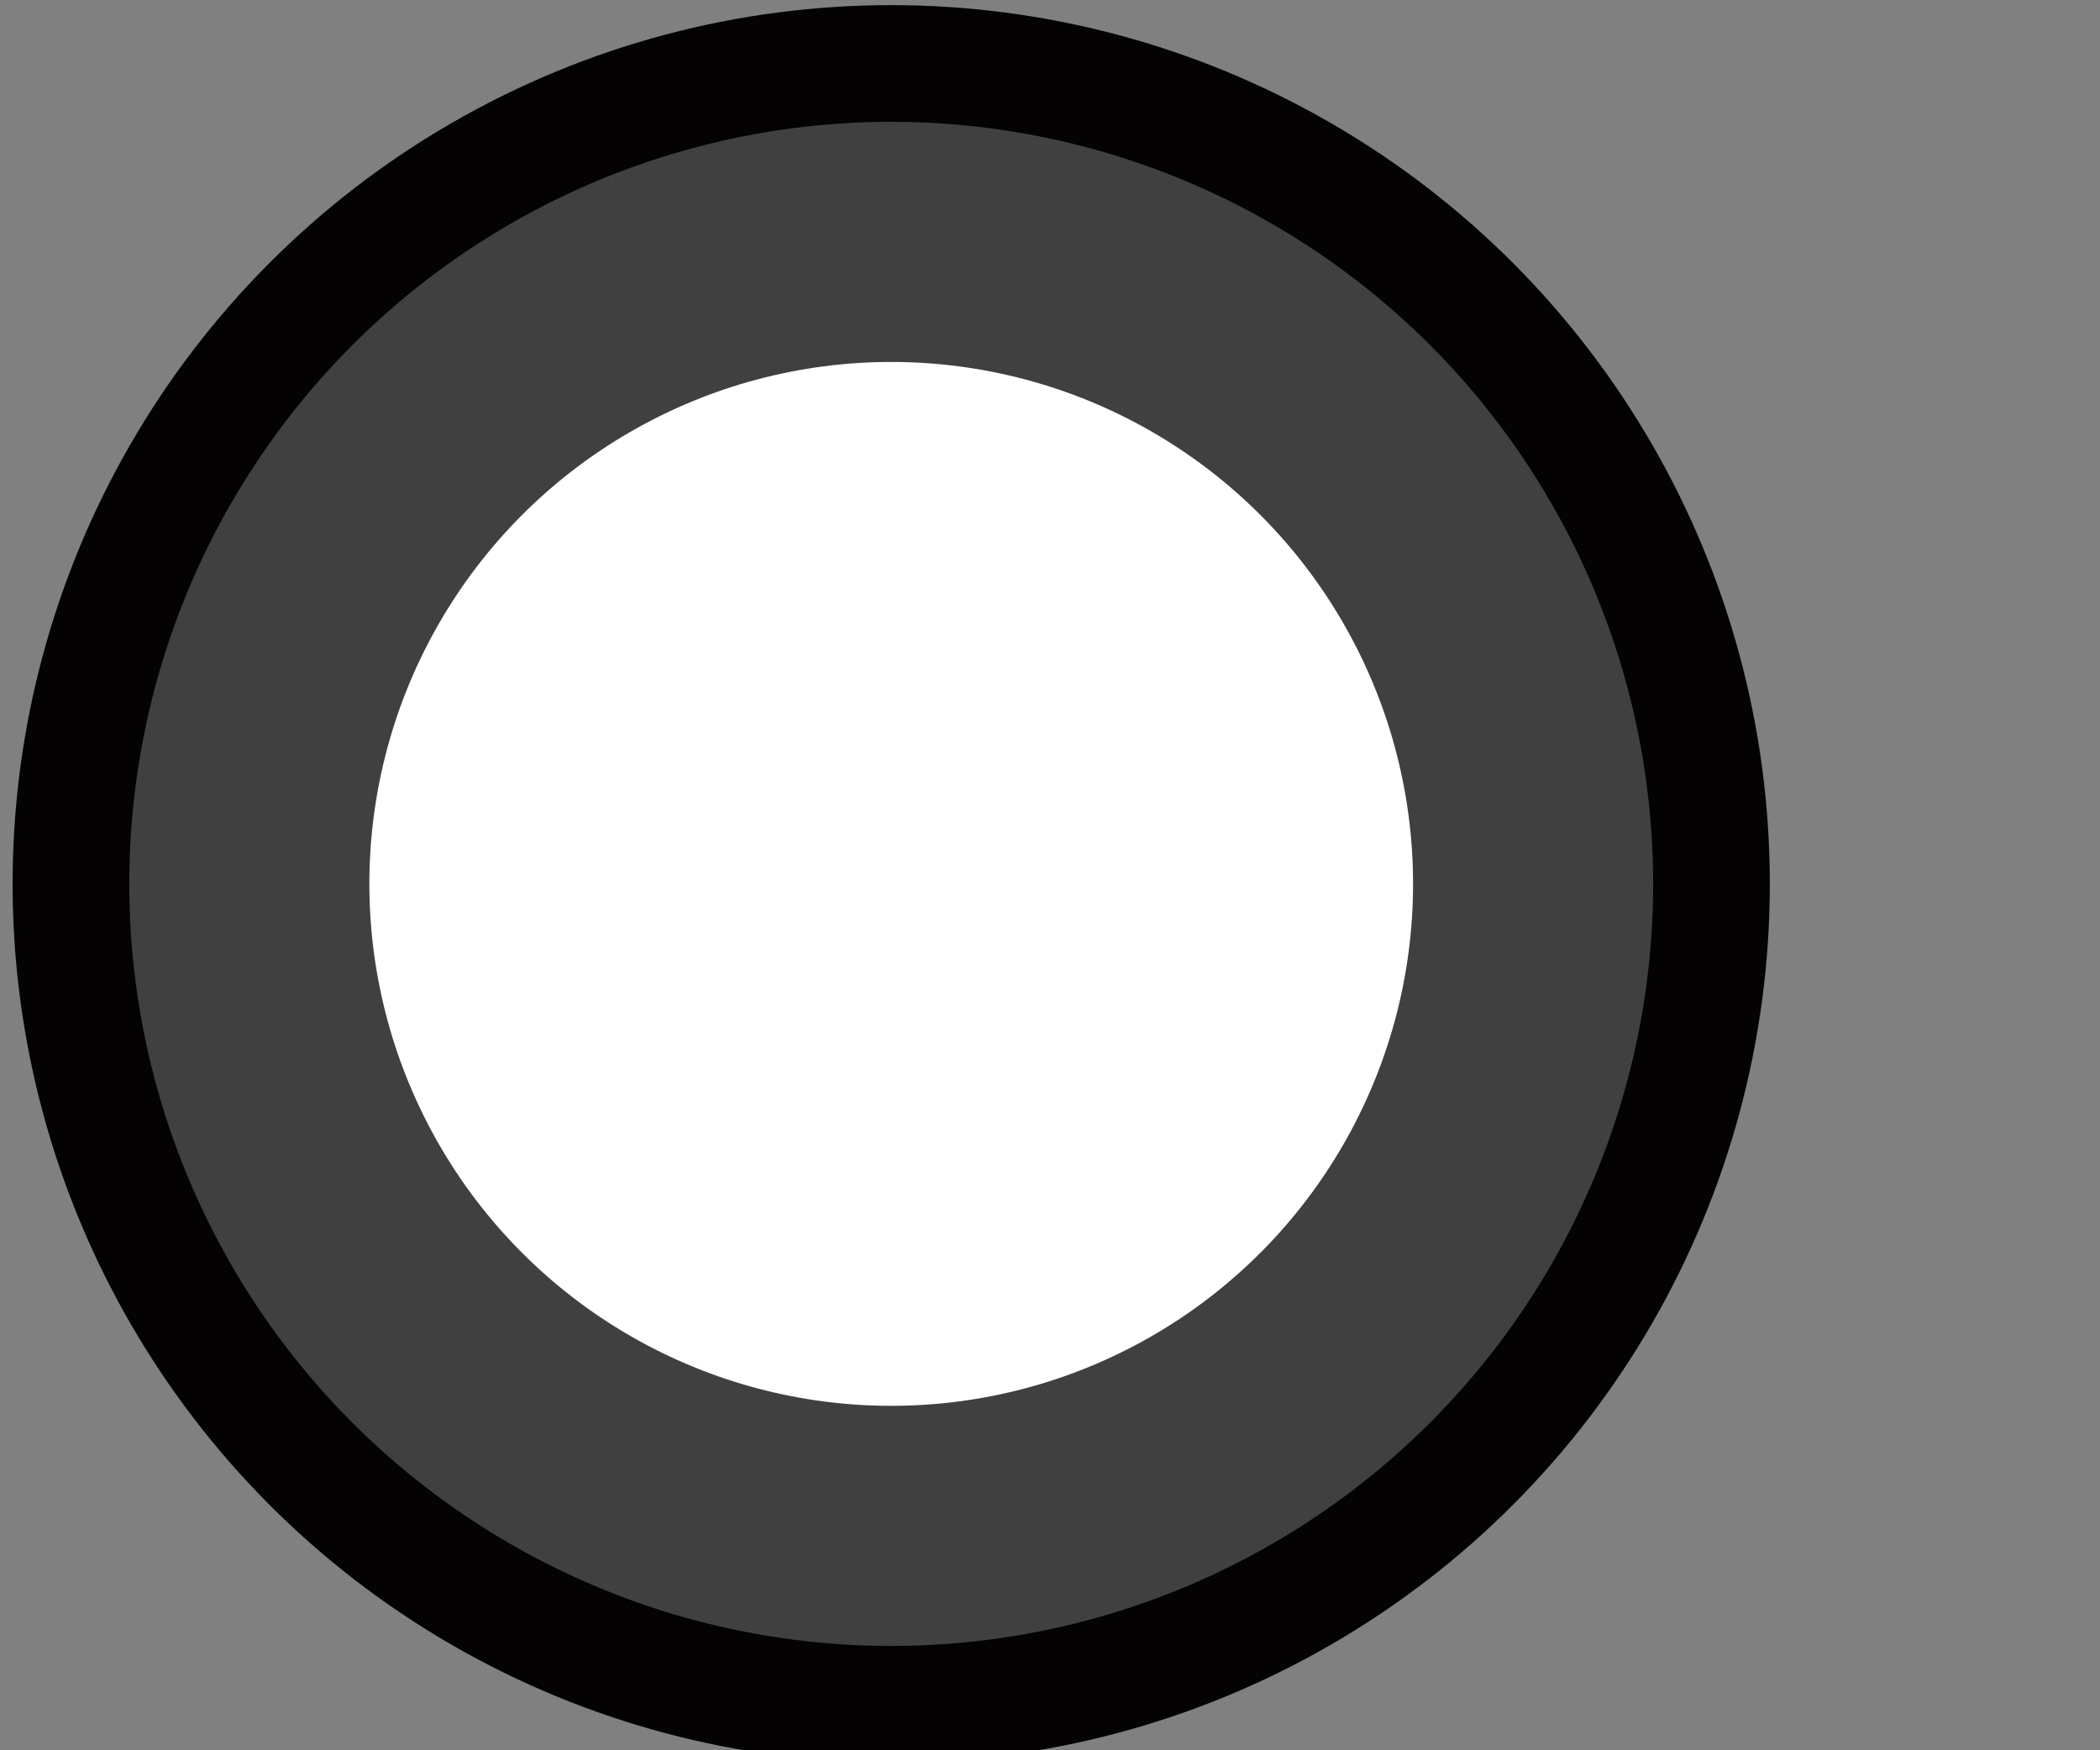 <?xml version="1.0" encoding="UTF-8" standalone="no"?>
<!-- Created with Inkscape (http://www.inkscape.org/) -->

<svg
   xmlns:dc="http://purl.org/dc/elements/1.1/"
   xmlns:cc="http://creativecommons.org/ns#"
   xmlns:rdf="http://www.w3.org/1999/02/22-rdf-syntax-ns#"
   xmlns:svg="http://www.w3.org/2000/svg"
   xmlns="http://www.w3.org/2000/svg"
   xmlns:sodipodi="http://sodipodi.sourceforge.net/DTD/sodipodi-0.dtd"
   xmlns:inkscape="http://www.inkscape.org/namespaces/inkscape"
   width="18"
   height="15"
   id="svg4152"
   version="1.1"
   inkscape:version="0.92.4 (5da689c313, 2019-01-14)"
   viewBox="0 0 18 15"
   sodipodi:docname="menu-rb-sn-pad-base.svg">
  <rect x="0" y="0" width="18" height="15" fill="#808080" stroke="none"/>
  <defs
     id="defs4154" />
  <sodipodi:namedview
     id="base"
     pagecolor="#c3c3c3"
     bordercolor="#666666"
     borderopacity="1.0"
     inkscape:pageopacity="0"
     inkscape:pageshadow="2"
     inkscape:zoom="13.222222"
     inkscape:cx="8.9243697"
     inkscape:cy="1.4495798"
     inkscape:current-layer="layer1"
     showgrid="true"
     inkscape:document-units="px"
     inkscape:grid-bbox="true"
     inkscape:window-width="1015"
     inkscape:window-height="708"
     inkscape:window-x="241"
     inkscape:window-y="4"
     inkscape:window-maximized="0"
     fit-margin-right="3"
     fit-margin-top="0"
     fit-margin-left="0"
     fit-margin-bottom="0"
     inkscape:pagecheckerboard="true" />
  <g
     id="layer1"
     inkscape:label="Layer 1"
     inkscape:groupmode="layer"
     transform="translate(-2.123,-47.068)">
    <circle
       style="fill:#404040;fill-opacity:1;stroke:#040202;stroke-width:1;stroke-miterlimit:4;stroke-dasharray:none;stroke-opacity:1"
       id="path4485"
       cx="9.762"
       cy="54.643"
       r="7.031" />
    <ellipse
       style="fill:#ffffff;fill-opacity:1;stroke-width:0.233"
       id="path4500"
       cx="9.762"
       cy="54.643"
       rx="4.473"
       ry="4.473" />
  </g>
</svg>

